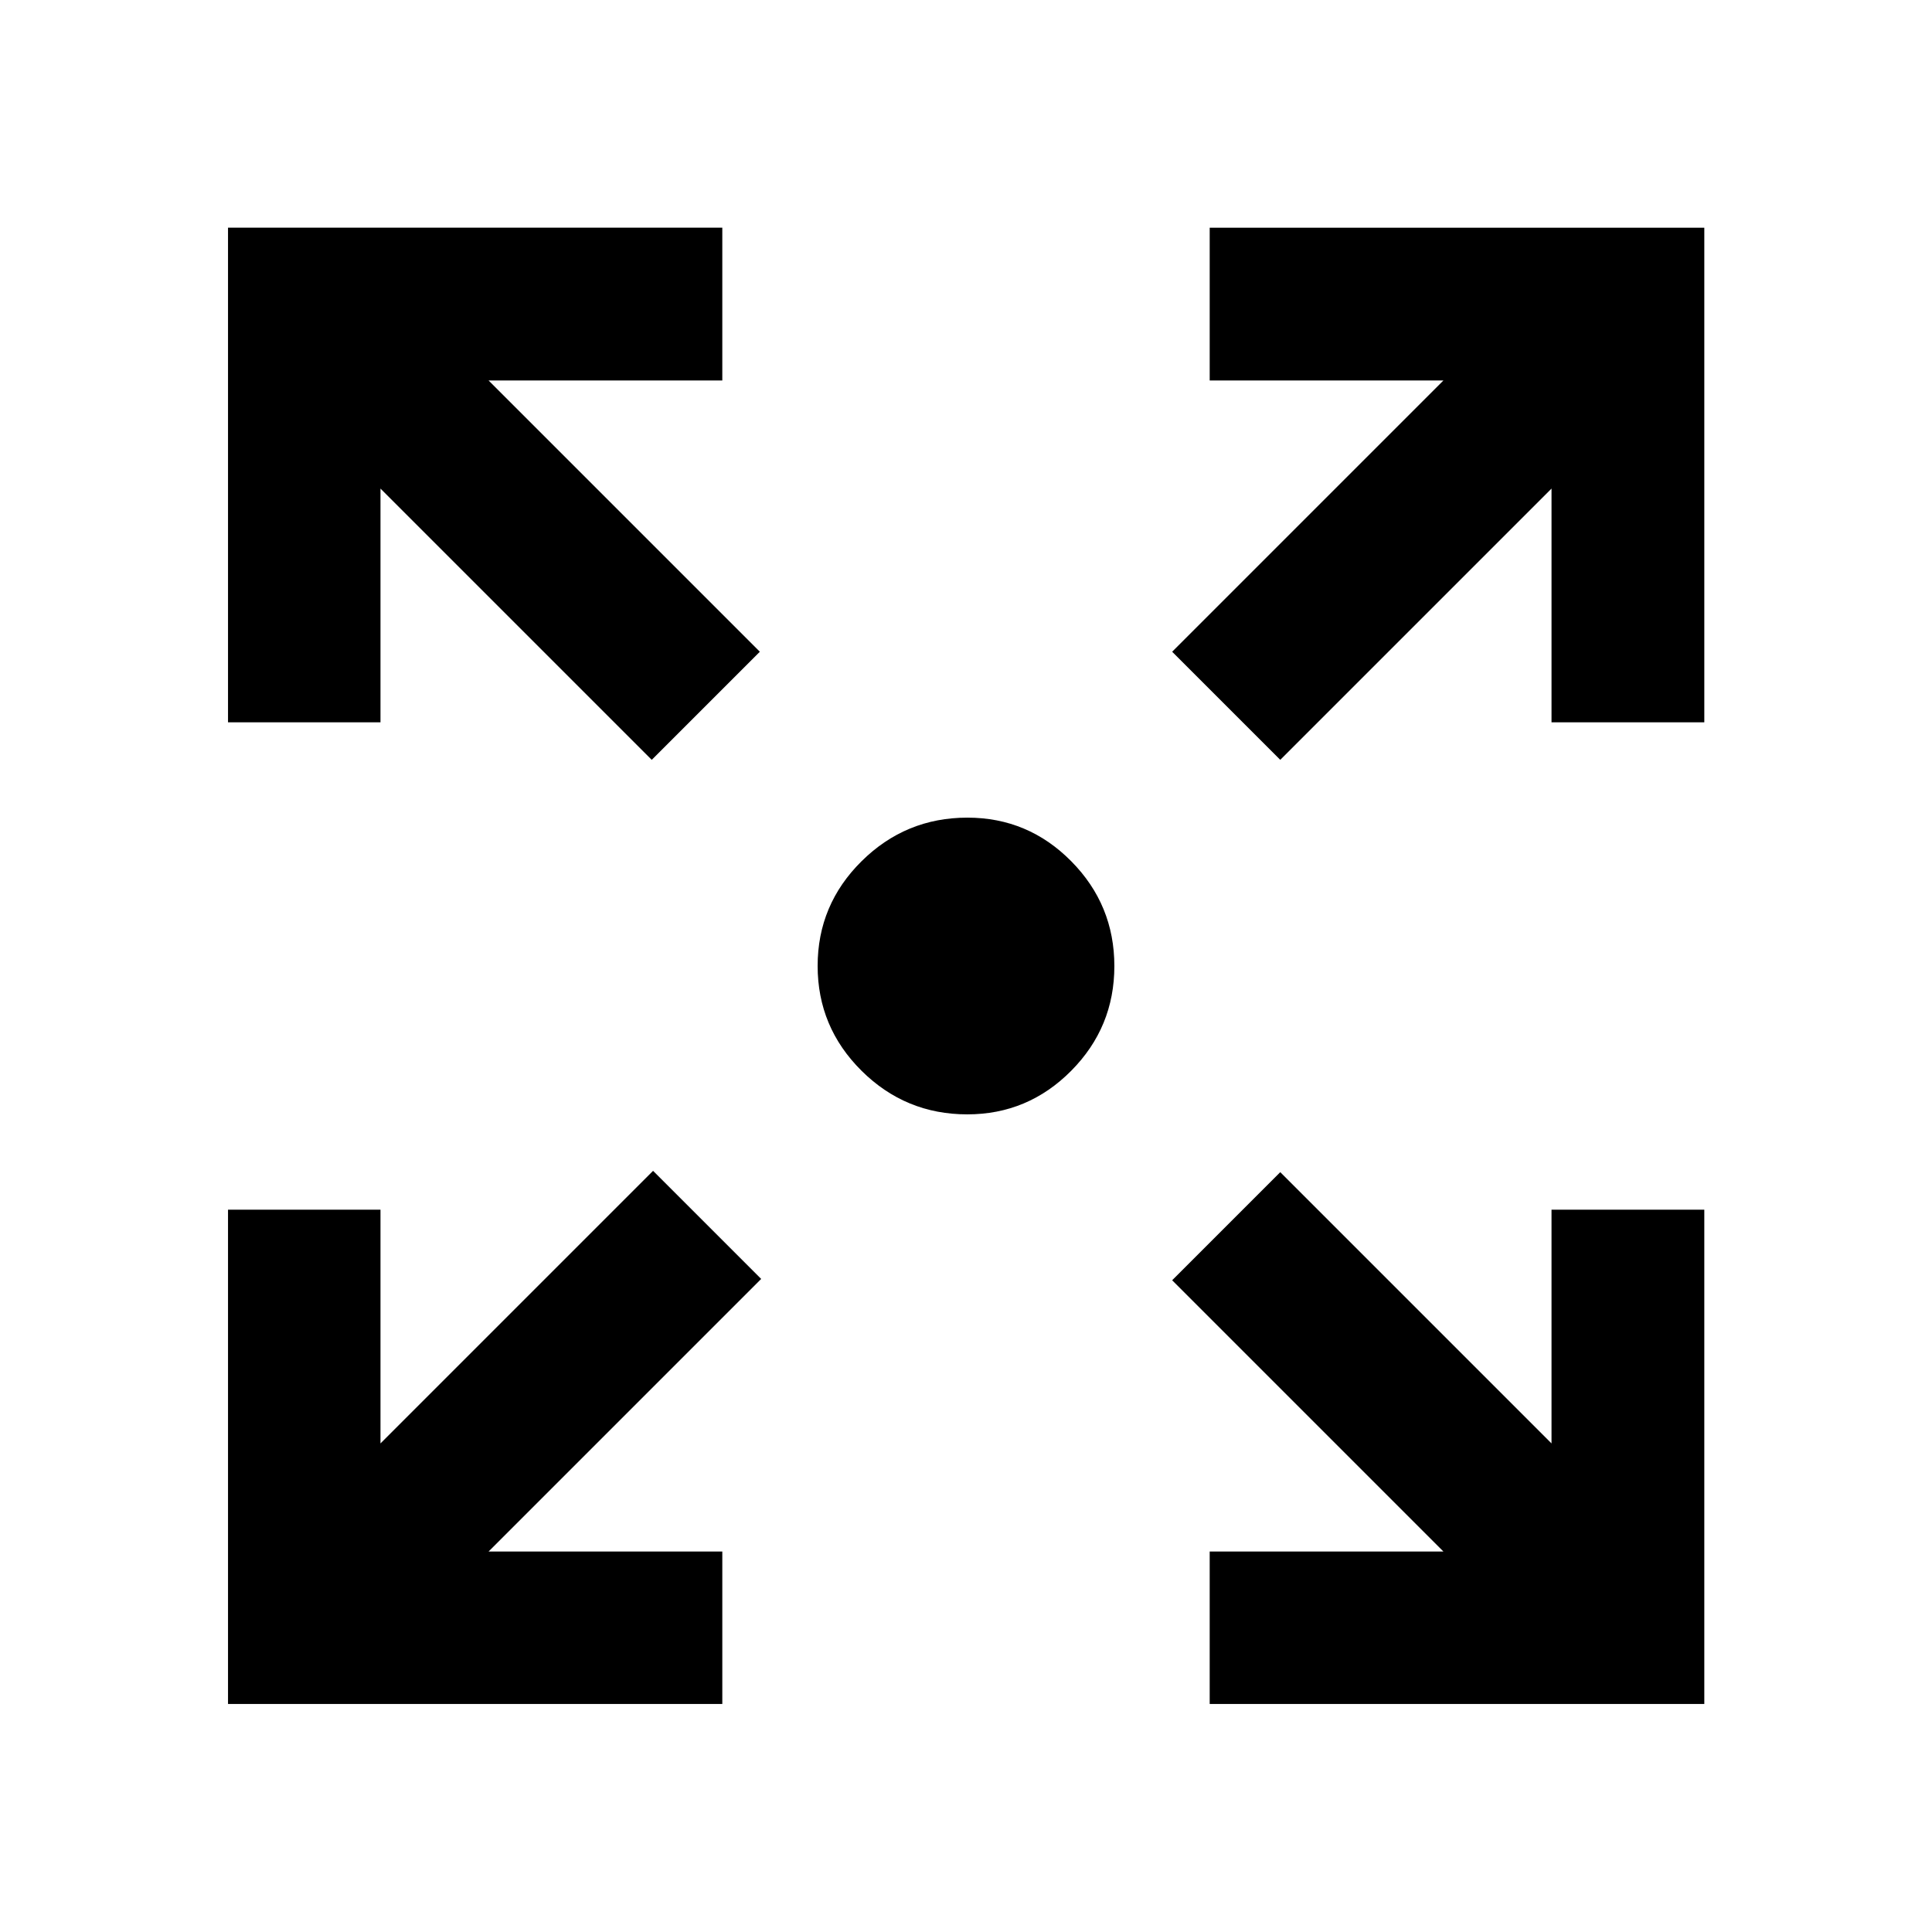 <svg xmlns="http://www.w3.org/2000/svg" height="40" viewBox="0 -960 960 960" width="40"><path d="M113.3-113.3v-245.61h75.76v116.14l135.45-135.45 53.71 53.71-135.45 135.45h116.14v75.76H113.3Zm487.79 0v-75.76h116.14L582.44-323.85l53.71-53.71 134.79 134.79v-116.14h75.92v245.61H601.09ZM323.85-582.44 189.06-717.23v116.14H113.3v-245.77h245.61v75.92H242.77l134.79 134.79-53.71 53.71Zm312.3 0-53.71-53.71 134.79-134.79H601.09v-75.92h245.77v245.77h-75.92v-116.14L636.15-582.44ZM480.63-406.28q-30.7 0-52.53-21.66-21.82-21.67-21.82-52.1 0-30.42 21.86-52.05 21.86-21.63 52.56-21.63 30.15 0 51.59 21.66 21.43 21.67 21.43 52.1 0 30.42-21.47 52.05-21.47 21.63-51.62 21.63Z"/></svg>